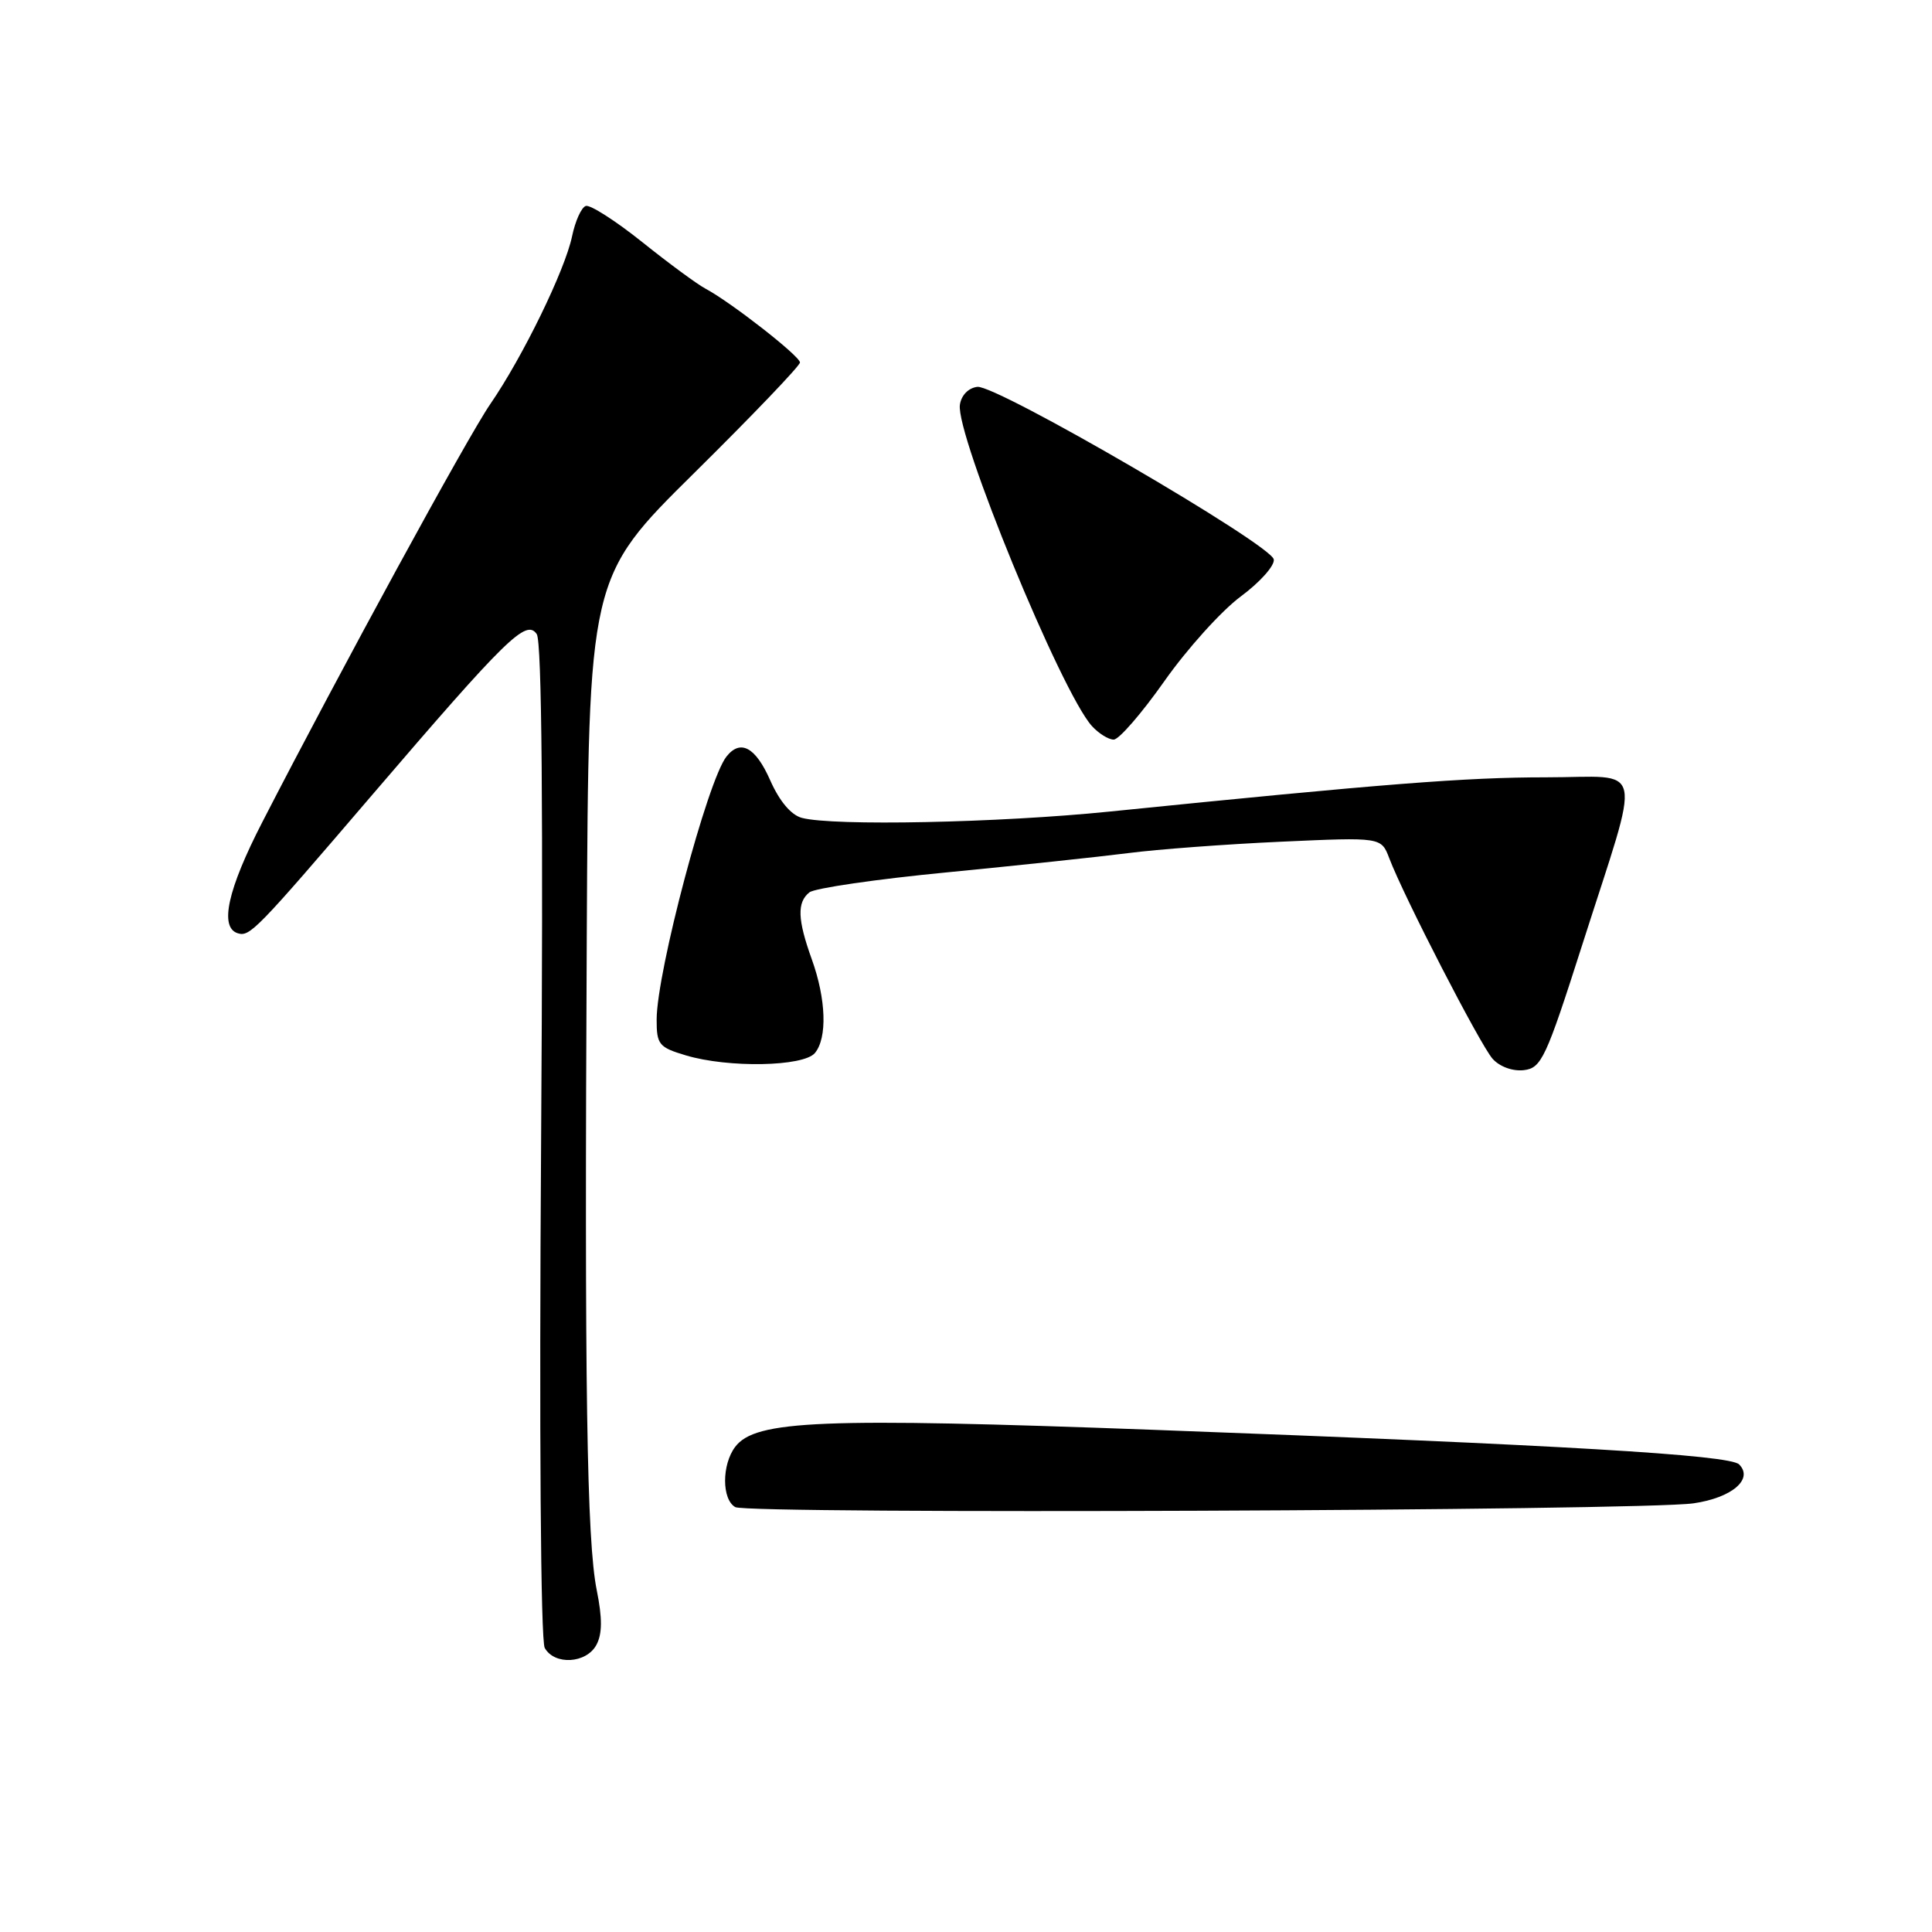 <?xml version="1.0" encoding="UTF-8" standalone="no"?>
<!DOCTYPE svg PUBLIC "-//W3C//DTD SVG 1.1//EN" "http://www.w3.org/Graphics/SVG/1.1/DTD/svg11.dtd" >
<svg xmlns="http://www.w3.org/2000/svg" xmlns:xlink="http://www.w3.org/1999/xlink" version="1.1" viewBox="0 0 256 256">
 <g >
 <path fill="currentColor"
d=" M 79.03 217.95 C 79.81 216.49 79.82 214.42 79.07 210.70 C 77.75 204.14 77.44 183.87 77.75 124.00 C 77.99 76.50 77.99 76.50 92.00 62.66 C 99.70 55.05 106.00 48.47 106.00 48.03 C 106.00 47.19 96.87 40.06 93.50 38.26 C 92.40 37.68 88.61 34.89 85.09 32.07 C 81.56 29.25 78.20 27.10 77.62 27.29 C 77.03 27.49 76.22 29.30 75.80 31.32 C 74.86 35.81 69.26 47.31 64.96 53.55 C 61.94 57.94 45.18 88.68 34.76 108.93 C 30.16 117.86 29.05 122.89 31.50 123.66 C 33.10 124.15 33.88 123.36 49.17 105.50 C 67.18 84.48 69.72 81.99 71.12 84.02 C 71.80 85.01 71.99 107.40 71.70 151.11 C 71.44 189.90 71.64 217.39 72.18 218.36 C 73.48 220.68 77.70 220.43 79.03 217.95 Z  M 224.39 199.20 C 229.48 198.47 232.39 195.99 230.44 194.04 C 229.18 192.78 206.90 191.47 152.87 189.46 C 108.81 187.83 100.10 188.18 97.42 191.71 C 95.63 194.07 95.63 198.69 97.43 199.70 C 99.14 200.66 217.40 200.19 224.39 199.20 Z  M 209.66 125.18 C 217.58 100.38 218.15 103.00 204.83 103.00 C 194.26 103.00 183.38 103.85 147.00 107.54 C 132.32 109.03 110.38 109.48 106.24 108.37 C 104.82 107.99 103.27 106.15 102.05 103.38 C 100.11 98.99 98.11 97.91 96.26 100.25 C 93.75 103.41 87.02 128.78 87.01 135.09 C 87.00 138.40 87.31 138.78 90.87 139.84 C 96.49 141.53 106.47 141.34 107.98 139.53 C 109.64 137.53 109.47 132.40 107.57 127.12 C 105.67 121.84 105.59 119.57 107.25 118.24 C 107.94 117.69 116.15 116.49 125.50 115.59 C 134.85 114.68 145.65 113.53 149.50 113.04 C 153.35 112.54 162.47 111.86 169.76 111.53 C 183.02 110.93 183.02 110.93 184.08 113.71 C 186.02 118.82 196.15 138.47 197.78 140.30 C 198.73 141.35 200.44 141.97 201.92 141.80 C 204.25 141.52 204.84 140.26 209.66 125.18 Z  M 154.29 90.25 C 157.29 85.99 161.84 80.94 164.40 79.04 C 166.97 77.14 168.94 74.92 168.78 74.12 C 168.40 72.13 132.01 50.95 129.50 51.26 C 128.32 51.40 127.37 52.38 127.19 53.64 C 126.63 57.64 140.63 91.73 144.68 96.20 C 145.58 97.19 146.88 98.00 147.57 98.00 C 148.27 98.00 151.29 94.51 154.29 90.25 Z "/>
</g>
</svg>